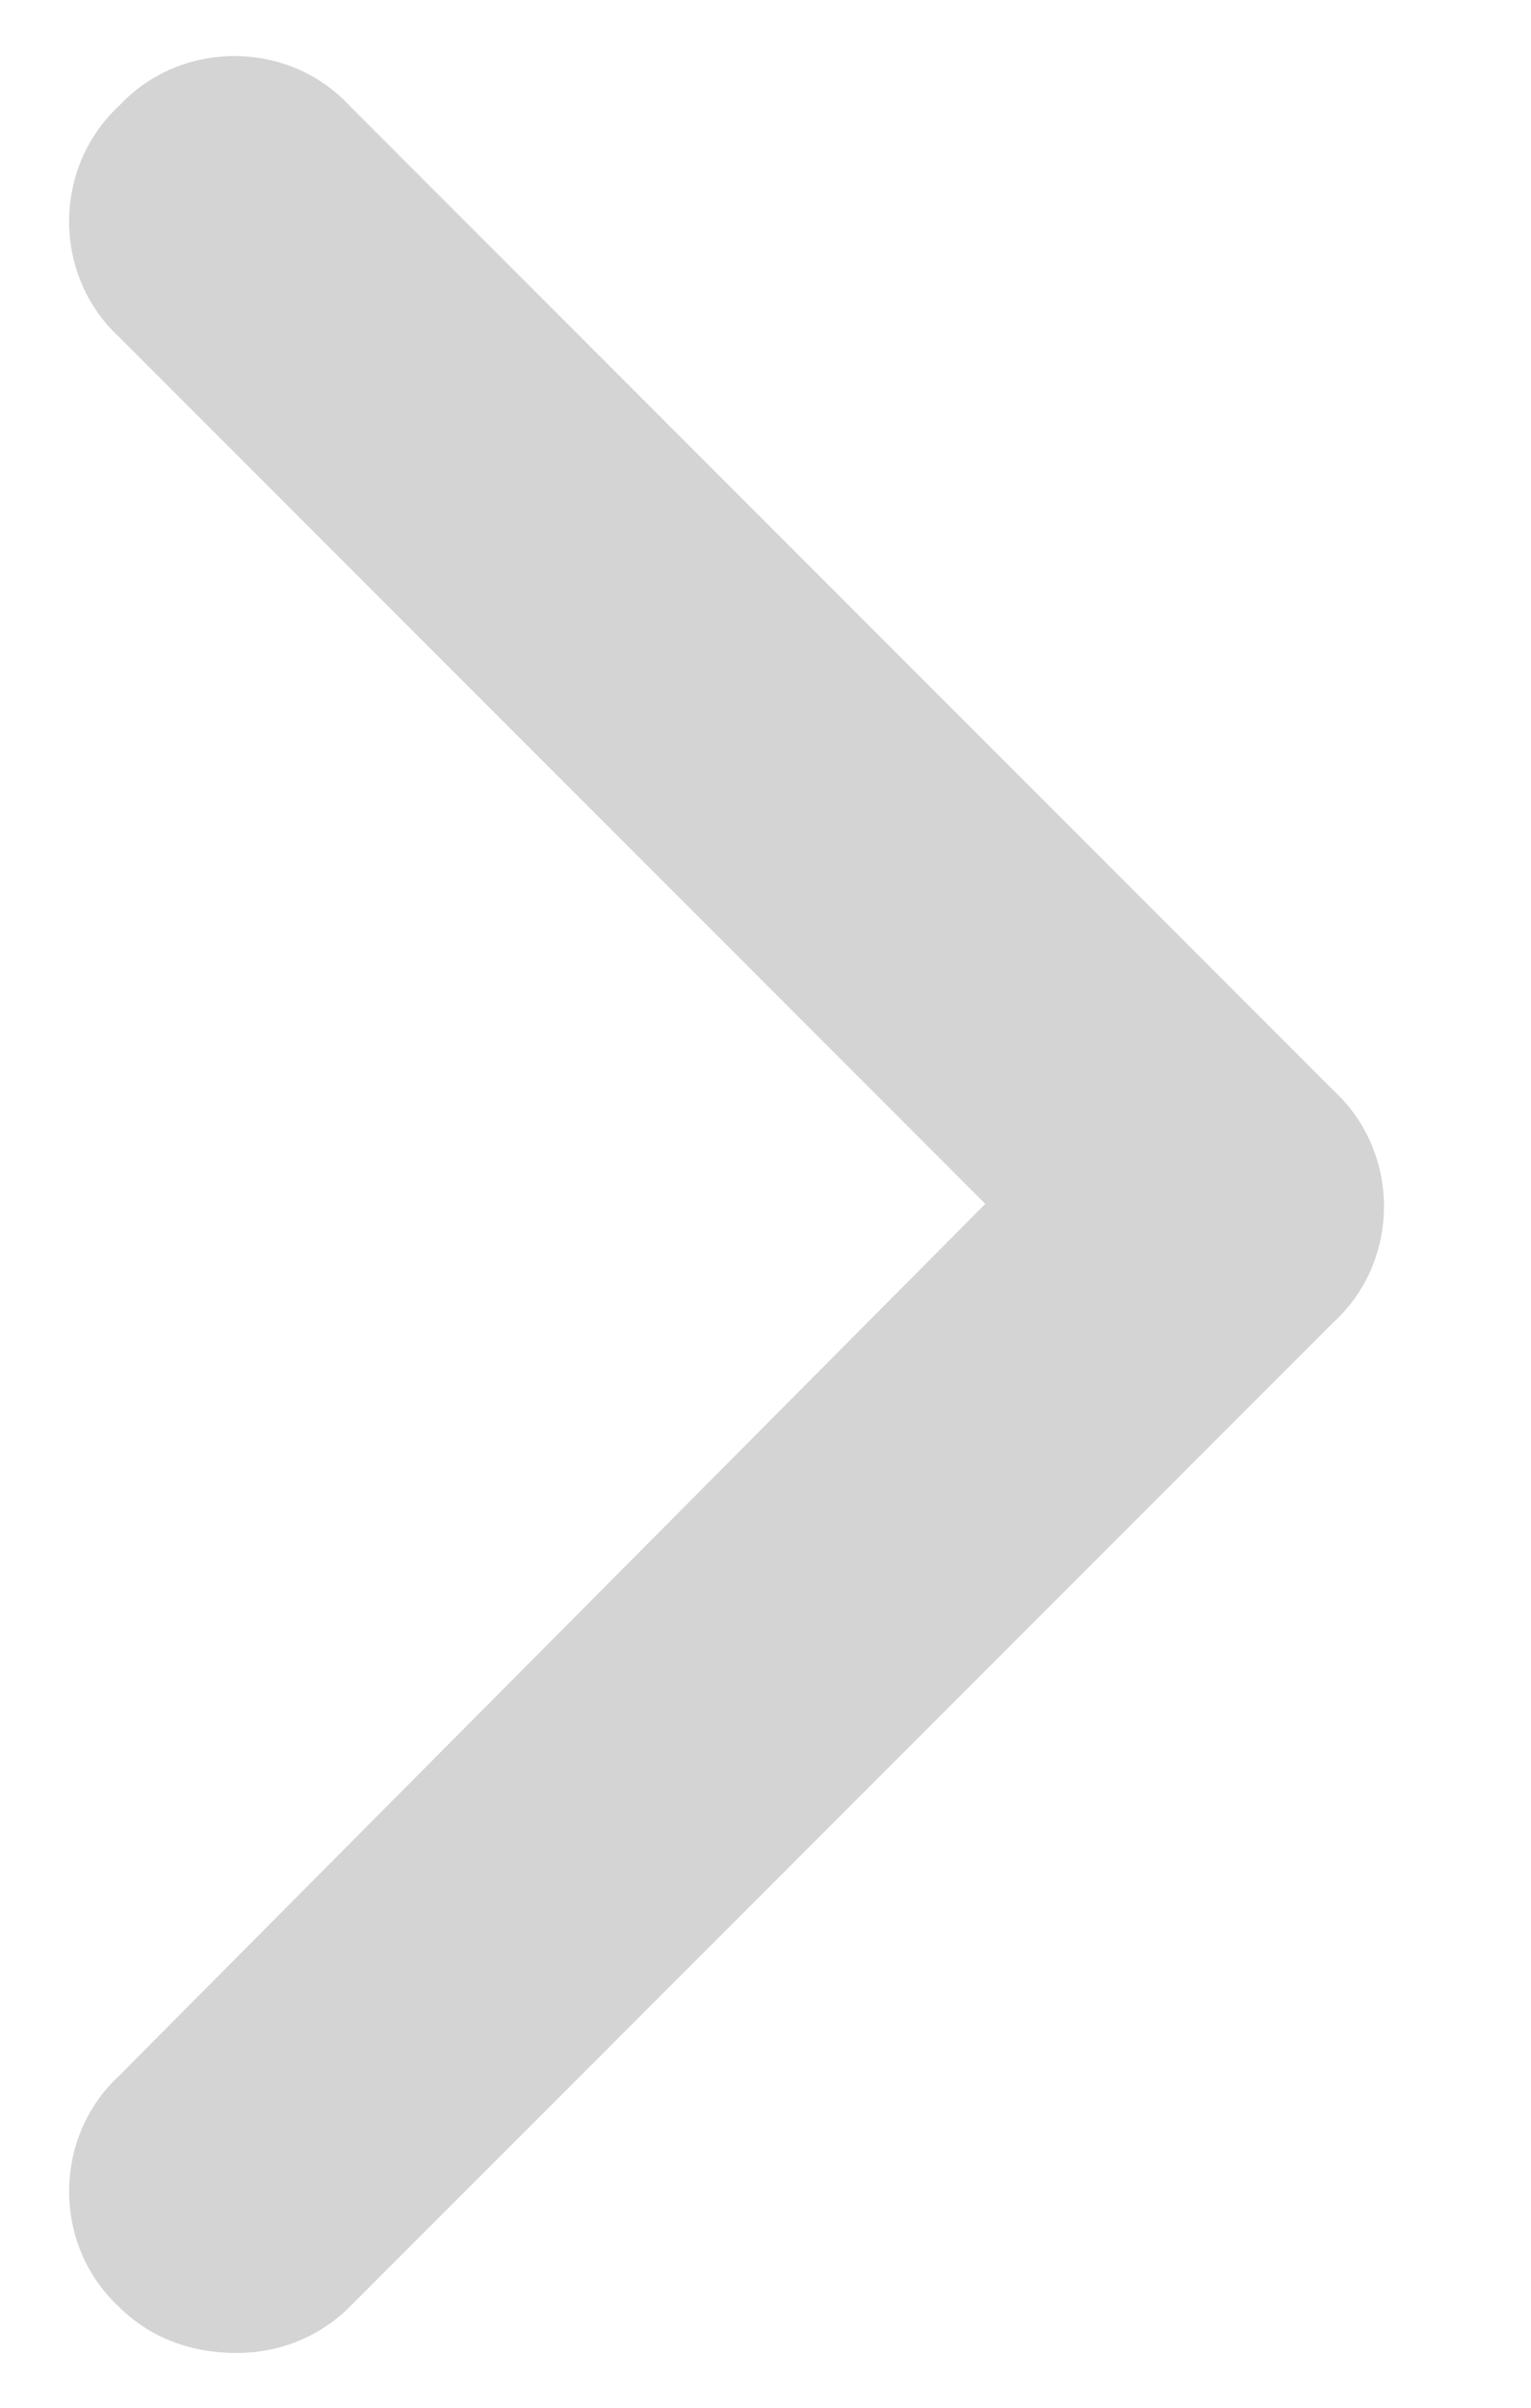 <svg width="7" height="11" viewBox="0 0 7 11" fill="none" xmlns="http://www.w3.org/2000/svg">
<path d="M1.083 10.75C0.873 10.75 0.685 10.68 0.544 10.539C0.24 10.258 0.24 9.766 0.544 9.484L4.505 5.5L0.544 1.539C0.24 1.258 0.24 0.766 0.544 0.484C0.826 0.18 1.318 0.18 1.599 0.484L6.099 4.984C6.404 5.266 6.404 5.758 6.099 6.039L1.599 10.539C1.458 10.68 1.271 10.75 1.083 10.75Z" fill="#D4D4D4"/>
</svg>
